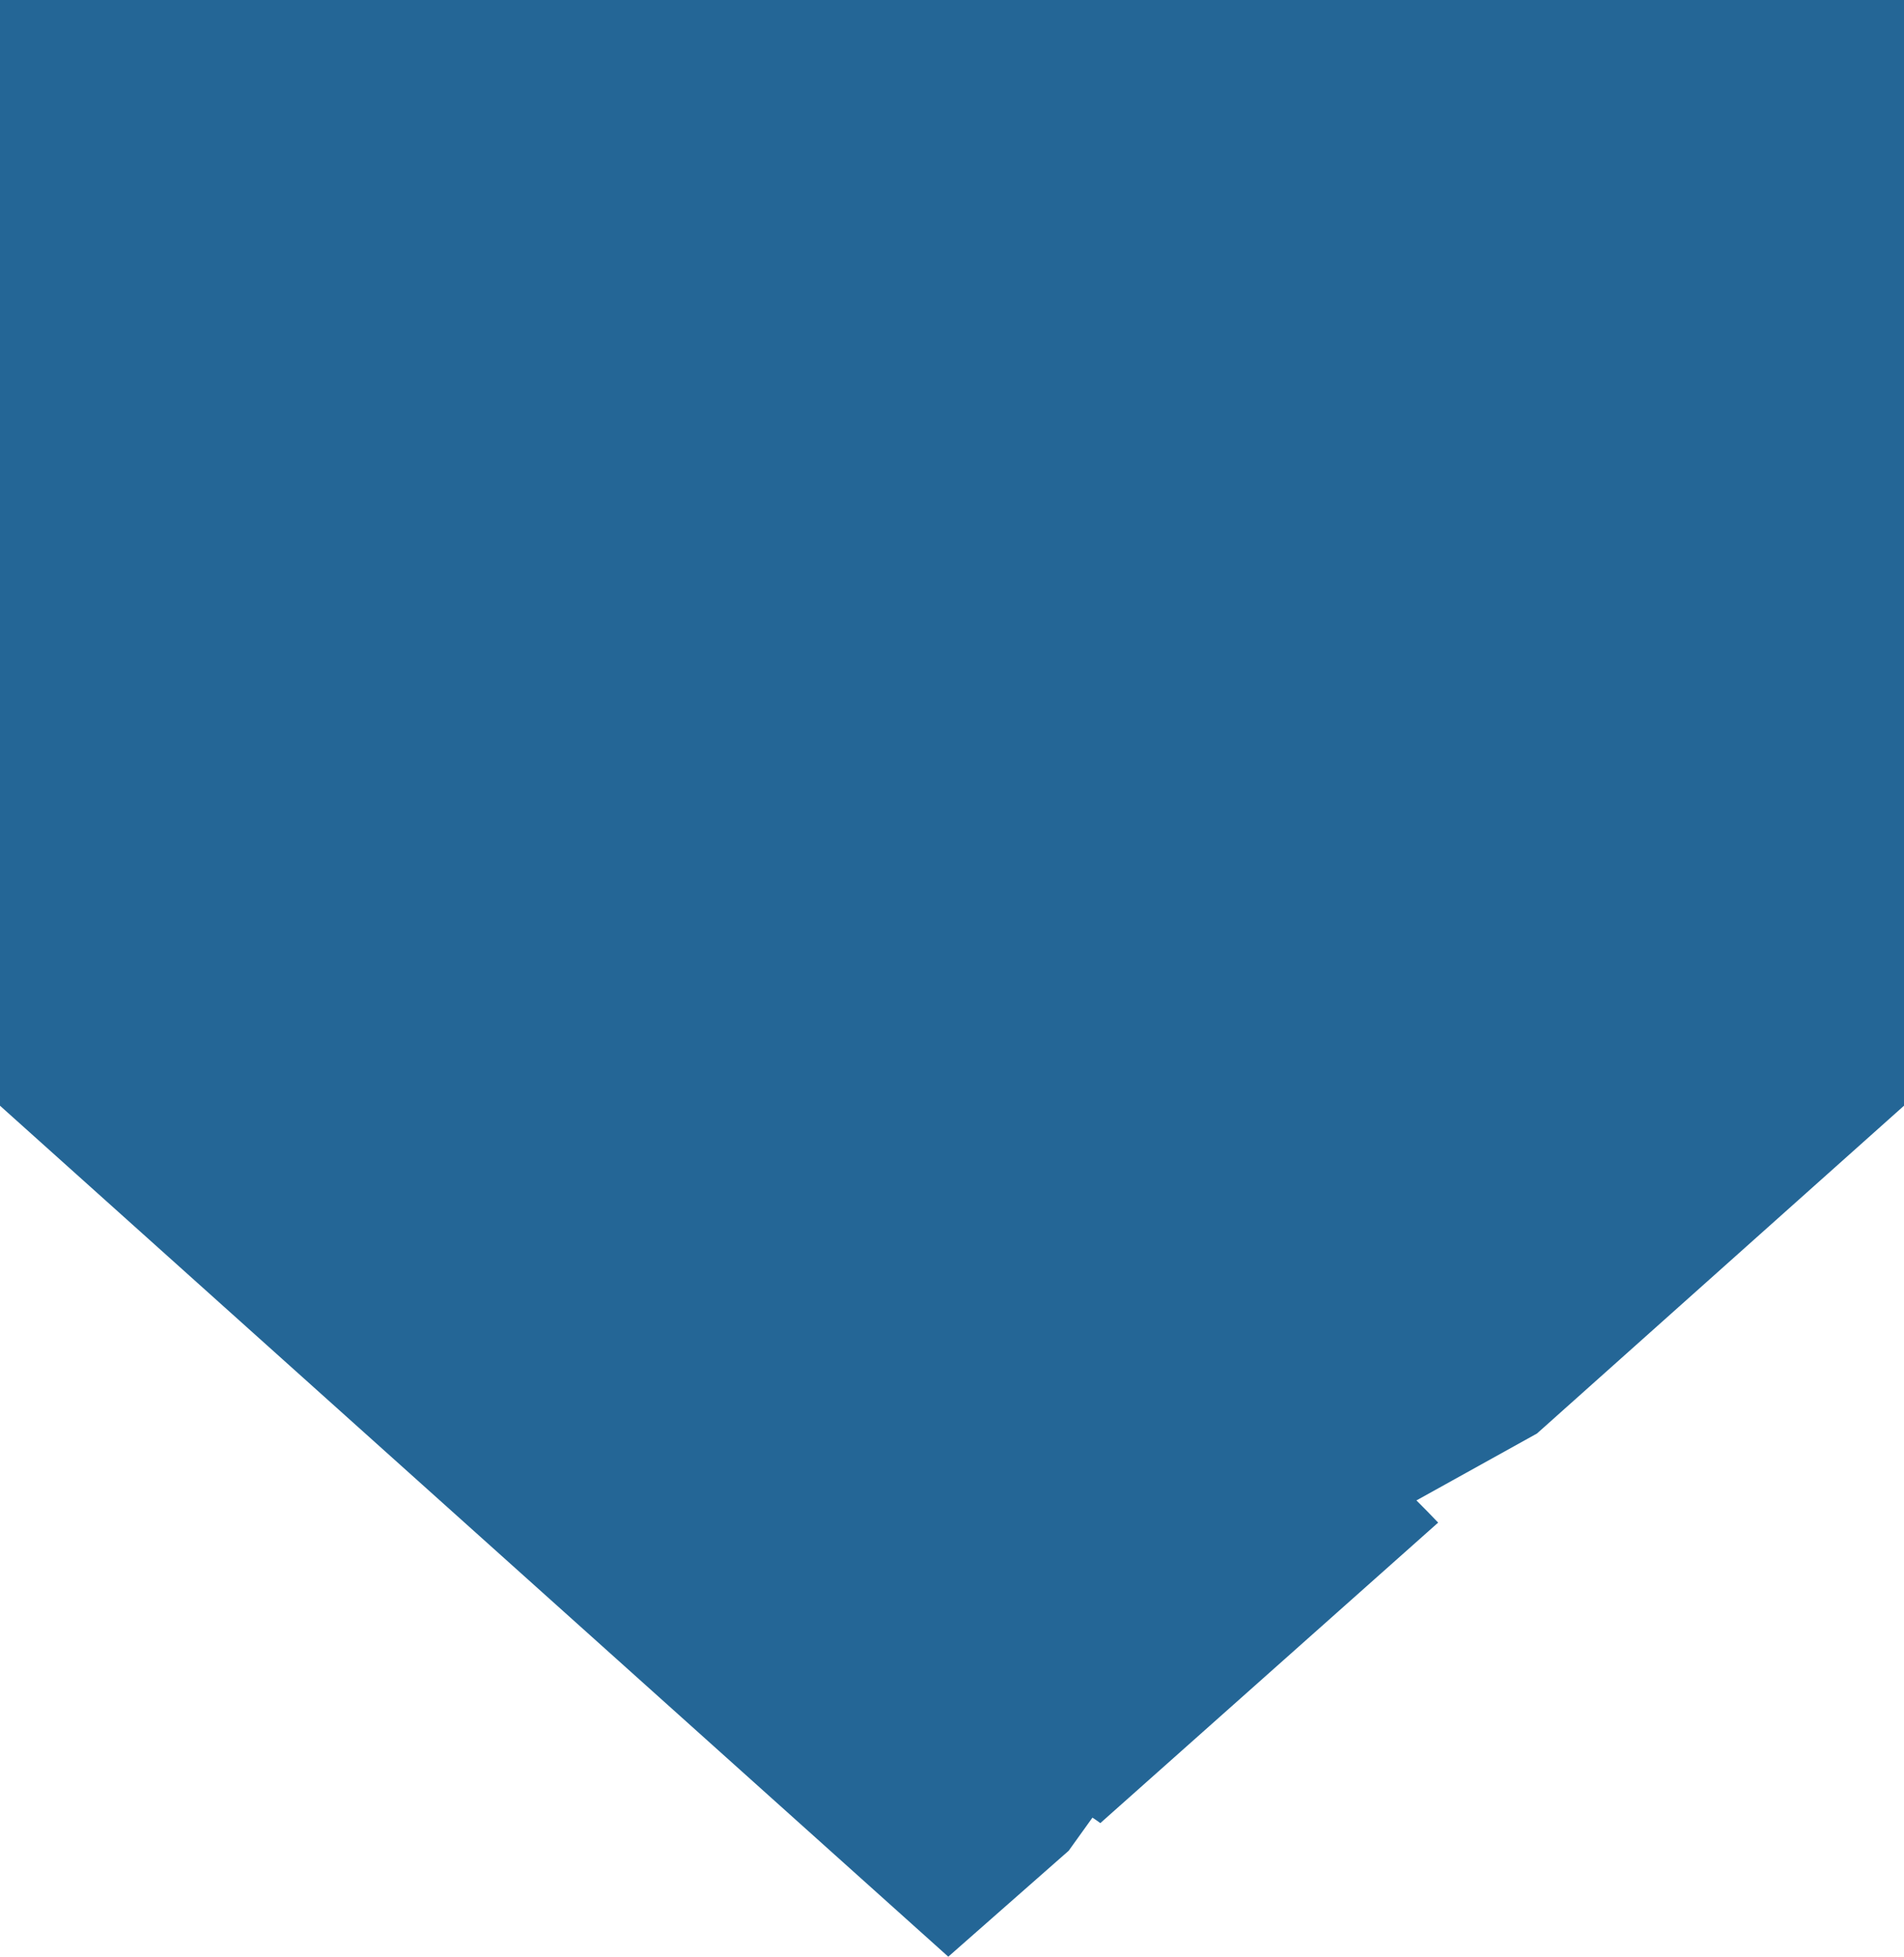 <svg version="1.1" id="图层_1" x="0px" y="0px" width="195px" height="200.35px" viewBox="0 0 195 200.35" enable-background="new 0 0 195 200.35" xml:space="preserve" xmlns="http://www.w3.org/2000/svg" xmlns:xlink="http://www.w3.org/1999/xlink" xmlns:xml="http://www.w3.org/XML/1998/namespace">
  <path fill="#246696" d="M0,0v113.217l97.119,87.133l12.328-10.844l2.436-3.393c0.266,0.183,0.558,0.361,0.809,0.559l34.598-30.769
	c-0.754-0.794-1.49-1.543-2.224-2.271l12.344-6.851L195,113.217V0H0z" class="color c1"/>
</svg>